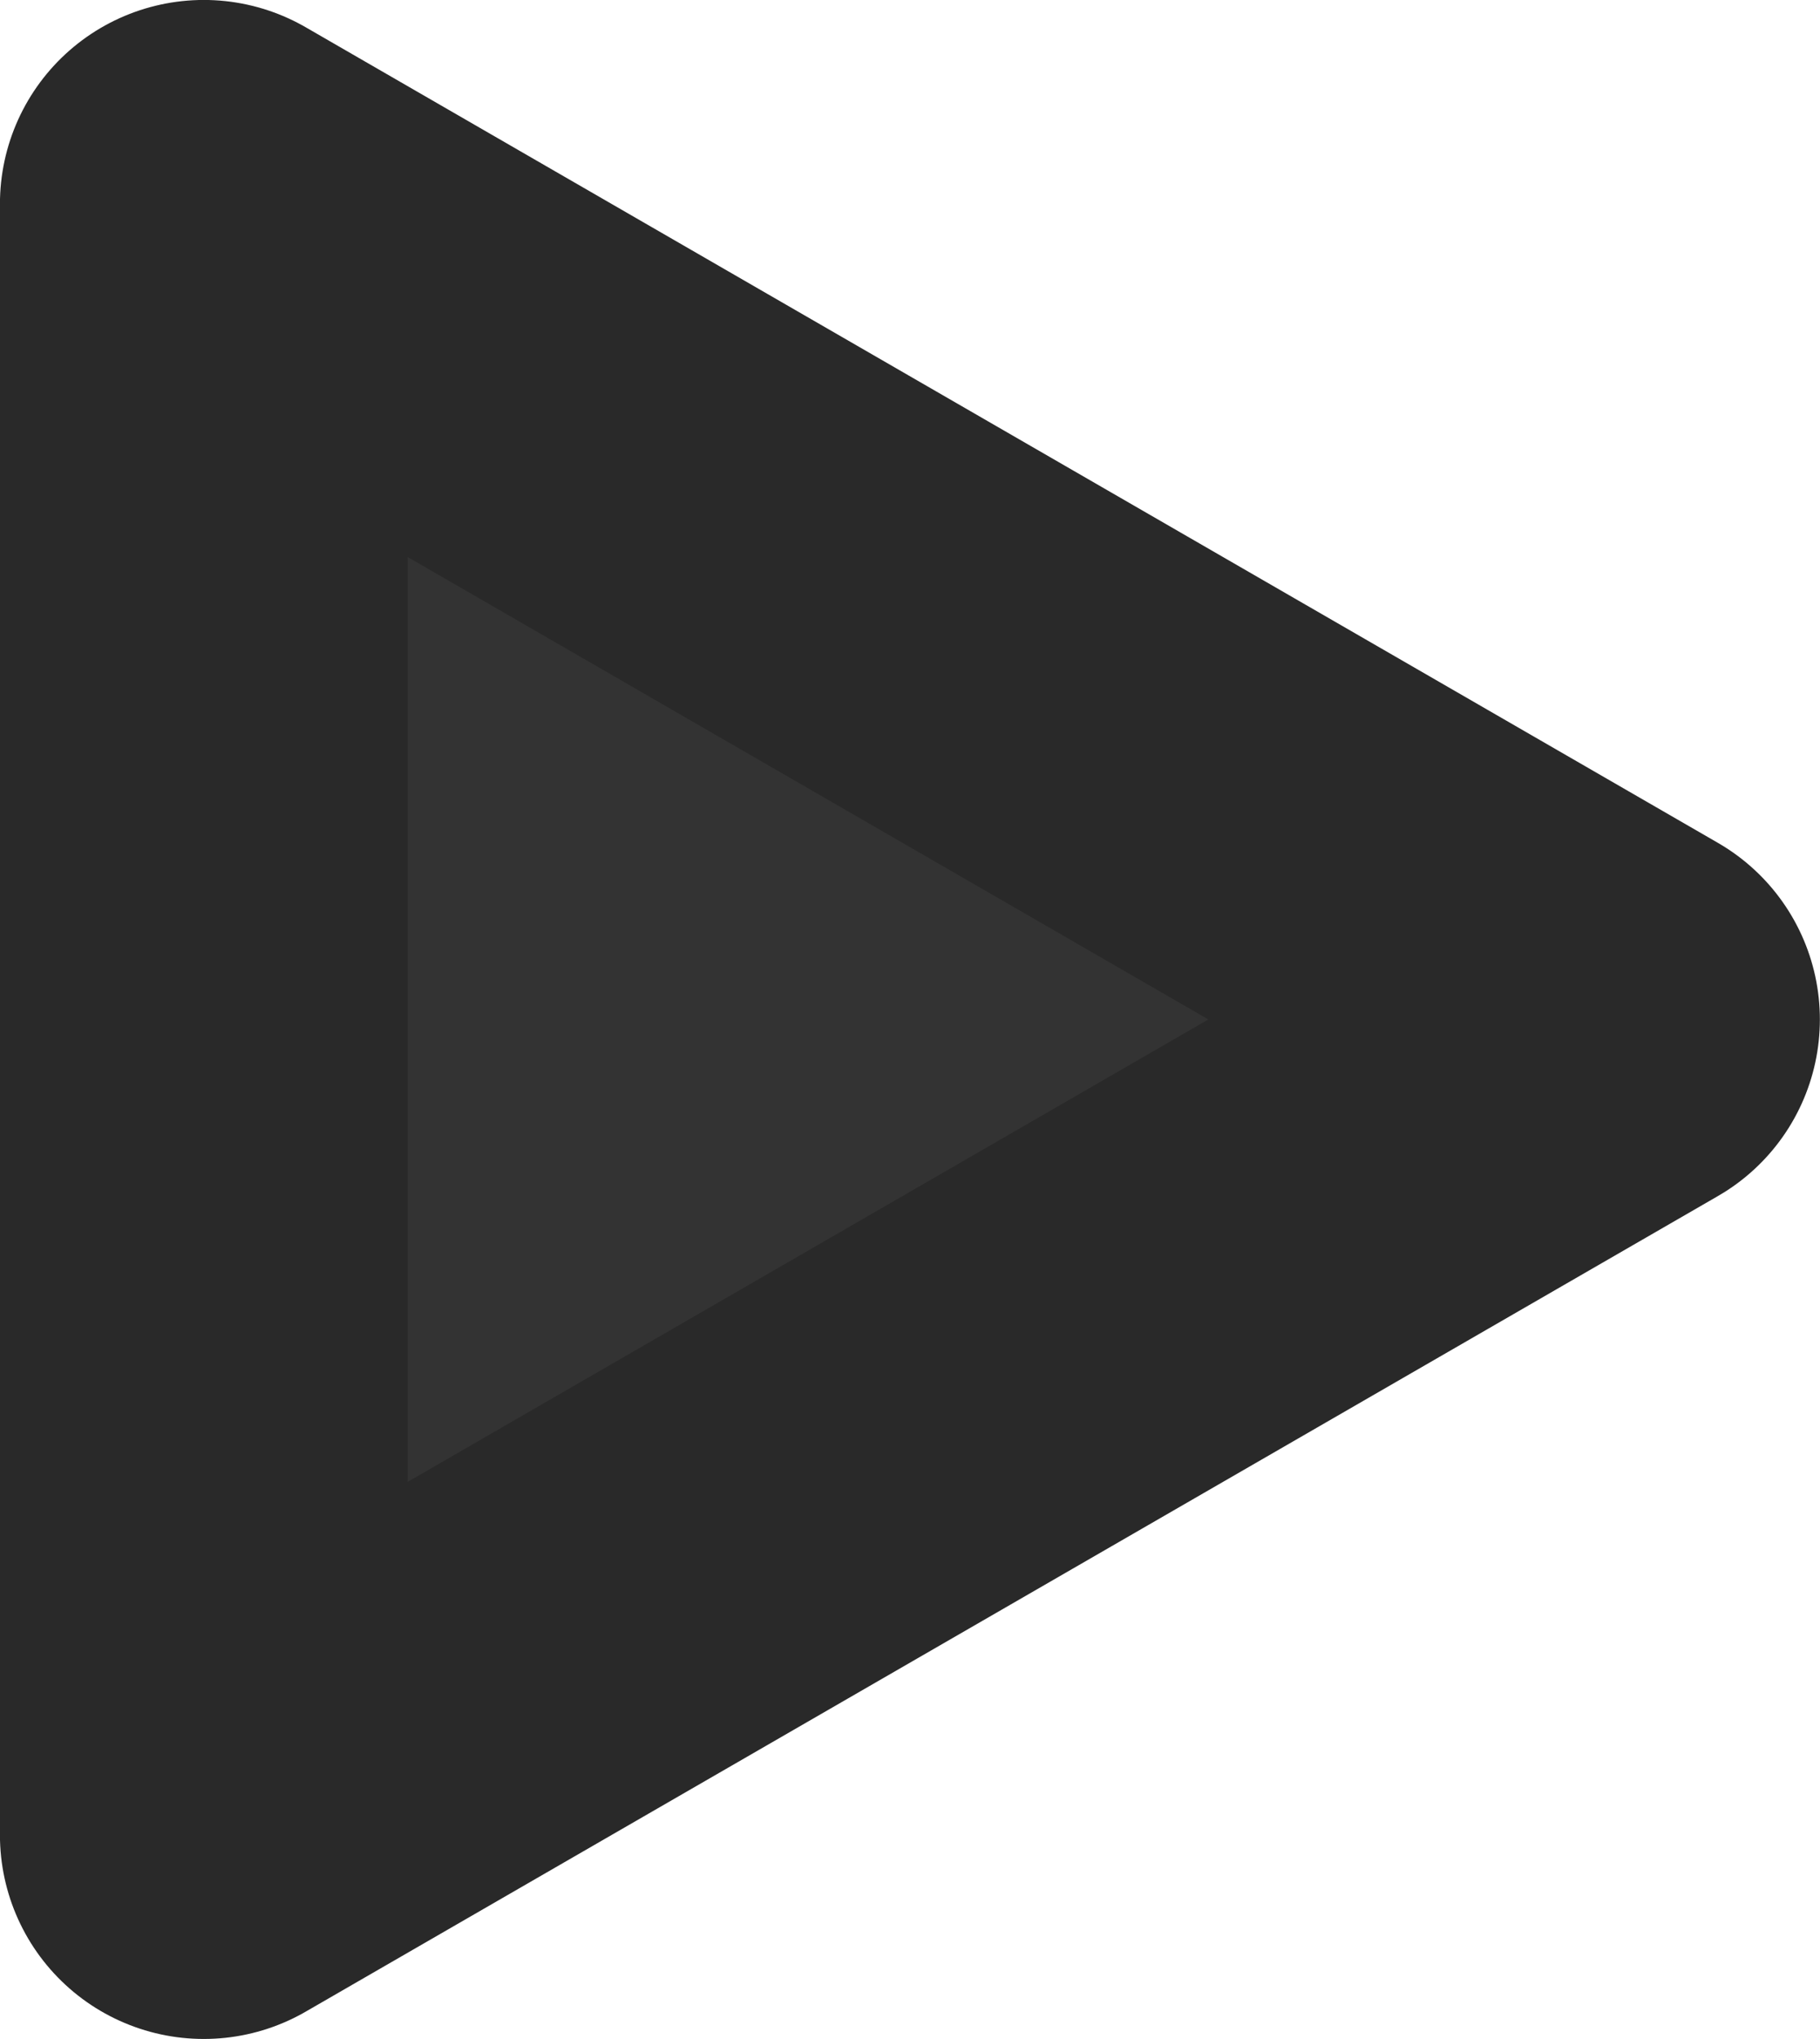 <?xml version="1.0" encoding="UTF-8" standalone="no"?>
<!-- Created with Inkscape (http://www.inkscape.org/) -->

<svg
   width="66.96mm"
   height="74.999mm"
   viewBox="0 0 66.96 74.999"
   version="1.1"
   id="svg5"
   inkscape:version="1.2.2 (732a01da63, 2022-12-09)"
   sodipodi:docname="stinger.svg"
   xmlns:inkscape="http://www.inkscape.org/namespaces/inkscape"
   xmlns:sodipodi="http://sodipodi.sourceforge.net/DTD/sodipodi-0.dtd"
   xmlns="http://www.w3.org/2000/svg"
   xmlns:svg="http://www.w3.org/2000/svg">
  <sodipodi:namedview
     id="namedview7"
     pagecolor="#505050"
     bordercolor="#ffffff"
     borderopacity="1"
     inkscape:showpageshadow="0"
     inkscape:pageopacity="0"
     inkscape:pagecheckerboard="1"
     inkscape:deskcolor="#505050"
     inkscape:document-units="mm"
     showgrid="false"
     inkscape:zoom="1.5091049"
     inkscape:cx="62.6199"
     inkscape:cy="166.32376"
     inkscape:window-width="1920"
     inkscape:window-height="1027"
     inkscape:window-x="-8"
     inkscape:window-y="-8"
     inkscape:window-maximized="1"
     inkscape:current-layer="layer1">
    <inkscape:grid
       type="xygrid"
       id="grid121"
       originx="-76.089"
       originy="-72.039" />
  </sodipodi:namedview>
  <defs
     id="defs2">
    <inkscape:perspective
       sodipodi:type="inkscape:persp3d"
       inkscape:vp_x="83.103899 : 25.382091 : 1"
       inkscape:vp_y="0 : 1000.0001 : 0"
       inkscape:vp_z="209.99999 : -73.501029 : 1"
       inkscape:persp3d-origin="105 : -148.00207 : 1"
       id="perspective286" />
  </defs>
  <g
     inkscape:label="图层 1"
     inkscape:groupmode="layer"
     id="layer1"
     transform="translate(-76.089,-72.039)">
    <path
       sodipodi:type="star"
       style="fill:#333333;fill-opacity:1;stroke:#292929;stroke-width:34.72;stroke-linecap:butt;stroke-linejoin:round;stroke-dasharray:none;stroke-opacity:1"
       id="path26884"
       inkscape:flatsided="true"
       sodipodi:sides="3"
       sodipodi:cx="158.37202"
       sodipodi:cy="135.17947"
       sodipodi:r1="80.182716"
       sodipodi:r2="40.091358"
       sodipodi:arg1="0"
       sodipodi:arg2="1.0471976"
       inkscape:rounded="0"
       inkscape:randomized="0"
       d="m 238.555,135.179 -120.274,69.44 0,-138.881 z"
       transform="matrix(0.432,0,0,0.432,32.489,51.138)"
       inkscape:transform-center-x="-8.6601635" />
  </g>
</svg>
